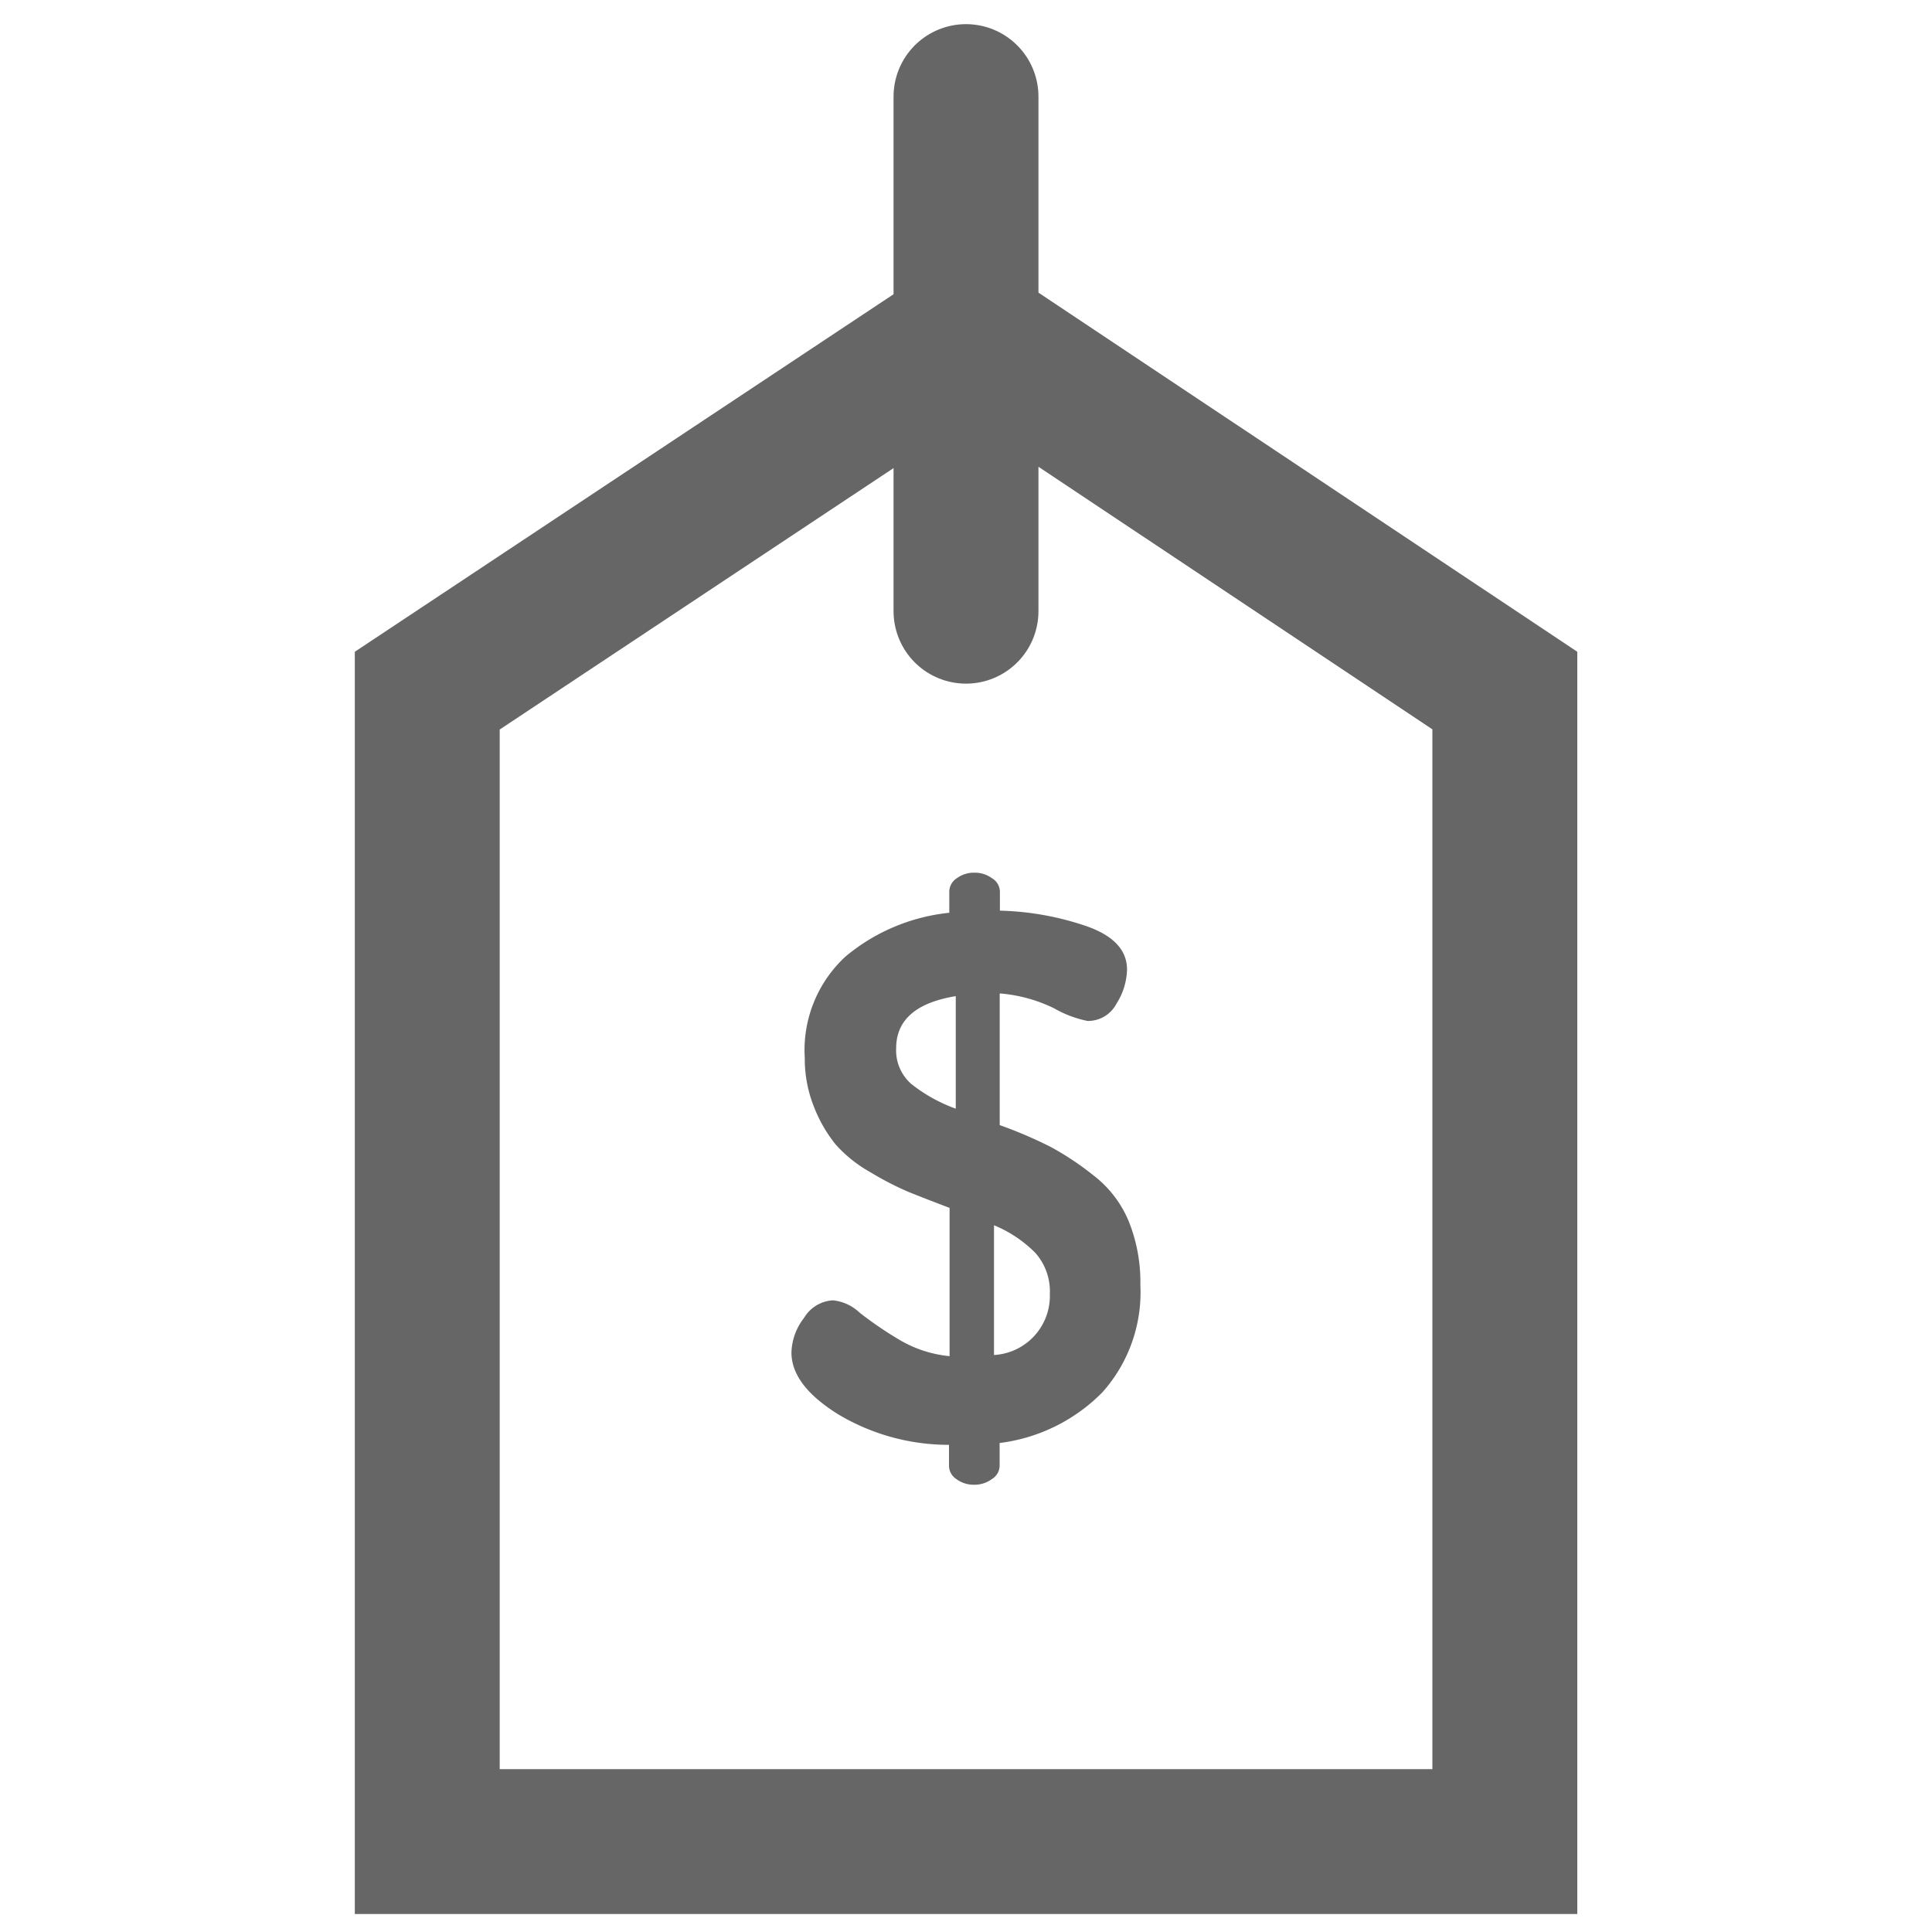 <svg id="ico-preciones" xmlns="http://www.w3.org/2000/svg" width="20" height="20" viewBox="0 0 20 20">
  <g id="Grupo_1711" data-name="Grupo 1711" transform="translate(-865.327 -260)">
    <g id="Trazado_702" data-name="Trazado 702" transform="translate(869 266.725)" fill="none" stroke-linecap="round" stroke-linejoin="round">
      <path d="M0,.022,6.341-4.186,12.655.022V13.089H0Z" stroke="none"/>
      <path d="M 6.339 -2.385 L 1.5 0.827 L 1.5 11.589 L 11.155 11.589 L 11.155 0.825 L 6.339 -2.385 M 6.341 -4.186 L 12.655 0.022 L 12.655 13.089 L 3.814697265625e-06 13.089 L 3.814697265625e-06 0.022 L 6.341 -4.186 Z" stroke="none" fill="#666"/>
    </g>
    <path id="Trazado_1241" data-name="Trazado 1241" d="M0,6.327V1" transform="translate(875.327 260)" fill="none" stroke="#666" stroke-linecap="round" stroke-width="1.5"/>
    <path id="Trazado_703" data-name="Trazado 703" d="M.416-7.326a.612.612,0,0,1,.131-.359.371.371,0,0,1,.3-.181.469.469,0,0,1,.274.127,3.845,3.845,0,0,0,.4.274,1.255,1.255,0,0,0,.532.177V-8.823q-.285-.108-.436-.17a3.174,3.174,0,0,1-.385-.2,1.386,1.386,0,0,1-.358-.286,1.451,1.451,0,0,1-.22-.378,1.333,1.333,0,0,1-.1-.517,1.317,1.317,0,0,1,.424-1.053,1.992,1.992,0,0,1,1.072-.451V-12.1a.167.167,0,0,1,.077-.135.3.3,0,0,1,.185-.058.3.3,0,0,1,.181.058.165.165,0,0,1,.081.135v.2a2.986,2.986,0,0,1,.9.162q.416.147.416.448a.686.686,0,0,1-.108.351.334.334,0,0,1-.3.181,1.152,1.152,0,0,1-.347-.131,1.557,1.557,0,0,0-.563-.154V-9.68a4.572,4.572,0,0,1,.524.224,2.994,2.994,0,0,1,.451.3,1.158,1.158,0,0,1,.362.475,1.687,1.687,0,0,1,.119.656,1.553,1.553,0,0,1-.393,1.111,1.807,1.807,0,0,1-1.064.525v.239a.165.165,0,0,1-.081.135.3.3,0,0,1-.181.058.3.3,0,0,1-.185-.058.167.167,0,0,1-.077-.135V-6.37A2.232,2.232,0,0,1,.9-6.686Q.416-6.987.416-7.326ZM1.5-10.475a.462.462,0,0,0,.154.367,1.632,1.632,0,0,0,.463.258v-1.165Q1.5-10.914,1.5-10.475ZM2.513-7.3a.613.613,0,0,0,.578-.633.6.6,0,0,0-.15-.424,1.292,1.292,0,0,0-.428-.286Z" transform="translate(873.104 281.327)" fill="#666"/>
  </g>
  <rect id="Rectángulo_275" data-name="Rectángulo 275" width="20" height="20" fill="none" opacity="0.5"/>
</svg>

